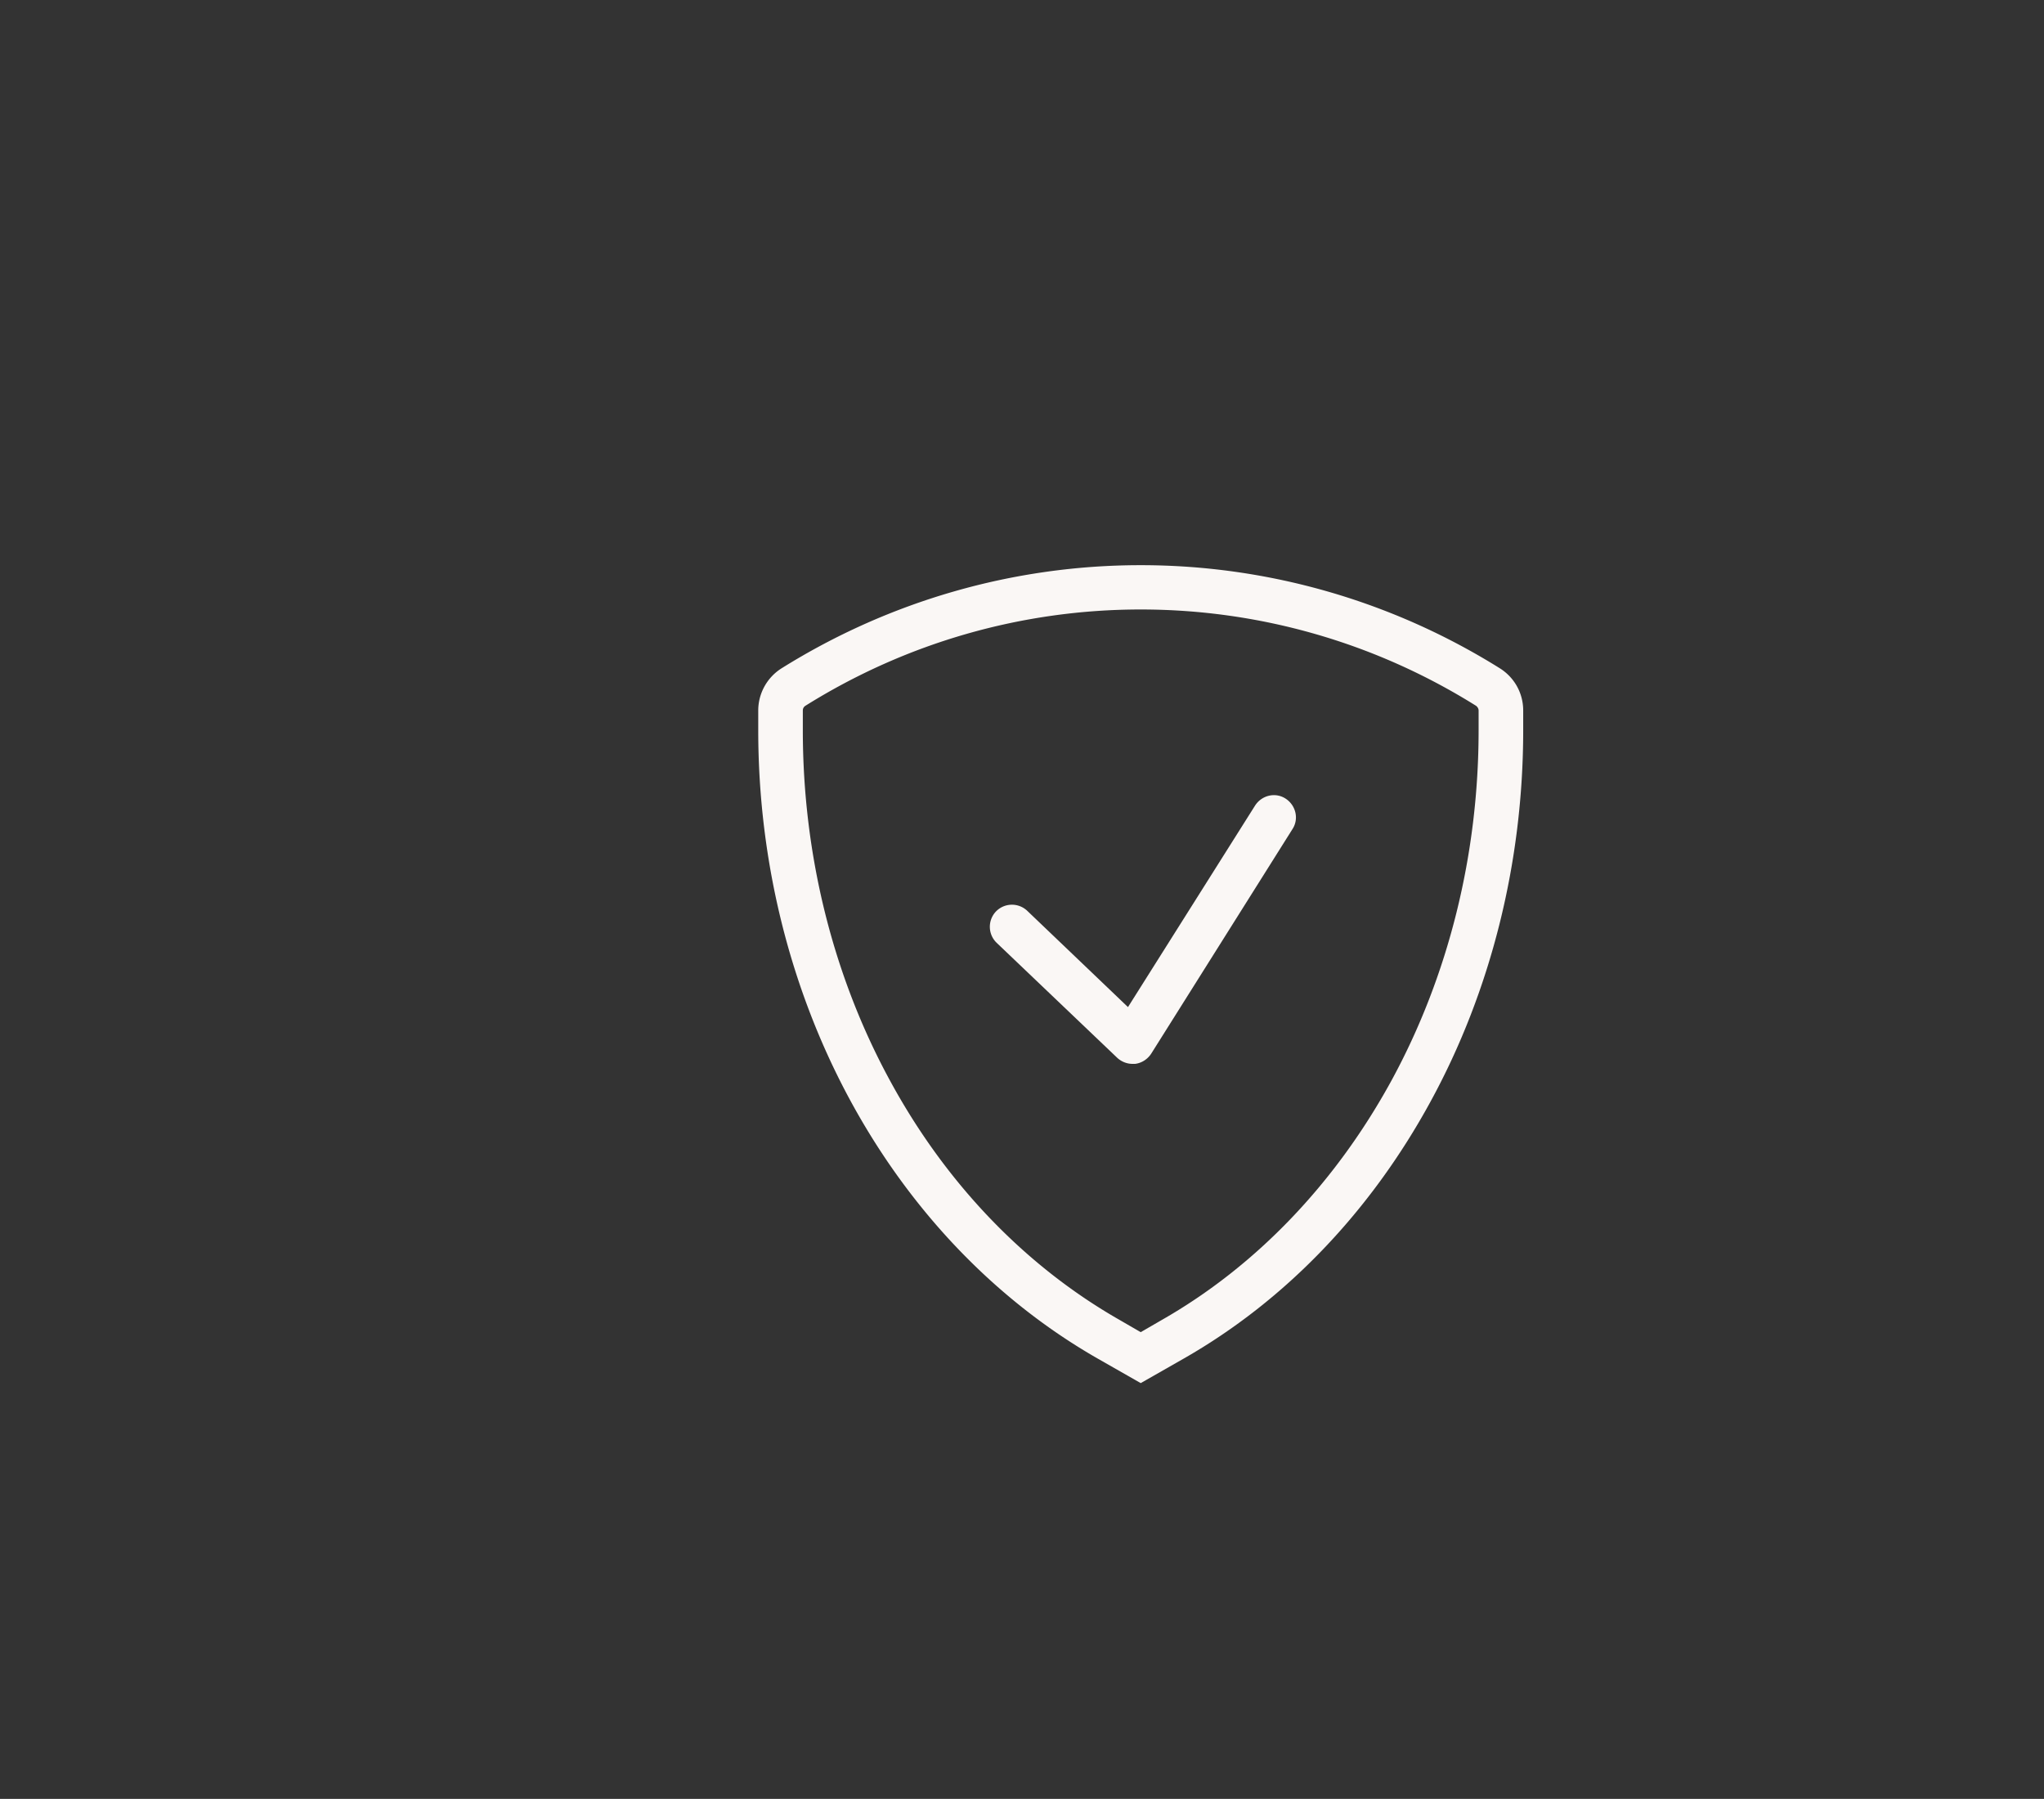 <svg width="633" height="557" fill="none" xmlns="http://www.w3.org/2000/svg"><rect width="100%" height="100%" fill="#333333" stroke="none"/><path d="M353.266 428.265l-13.38-7.63c-31.307-17.919-57.724-45.355-76.336-79.478-18.784-34.466-28.734-74.248-28.734-115.058v-6.087a15.461 15.461 0 017.291-13.118C275.472 186.06 313.897 175 353.266 175s77.794 11.06 111.159 31.894c4.545 2.829 7.29 7.716 7.29 13.118v6.087c0 40.81-9.949 80.678-28.733 115.058-18.612 34.123-44.944 61.559-76.336 79.478l-13.38 7.63zm0-239.547c-36.796 0-72.648 10.288-103.869 29.836-.514.343-.772.857-.772 1.458v6.087c0 38.581 9.35 76.134 27.018 108.542 17.326 31.894 41.942 57.444 71.104 74.076l6.519 3.773 6.518-3.773c29.162-16.632 53.693-42.268 71.104-74.076 17.669-32.408 27.018-69.961 27.018-108.542v-6.087c0-.601-.343-1.115-.772-1.458-31.22-19.548-67.073-29.836-103.868-29.836z" fill="#FAF7F5"/><path d="M350.693 329.411c-1.716 0-3.431-.686-4.718-1.886l-37.31-35.581a6.884 6.884 0 01-.257-9.688 6.891 6.891 0 019.692-.257l31.22 29.836 39.369-62.416c2.059-3.172 6.261-4.201 9.435-2.143 3.173 2.057 4.203 6.258 2.144 9.431l-43.743 69.532c-1.115 1.715-2.916 2.915-4.975 3.172h-.857z" fill="#FAF7F5"/></svg>